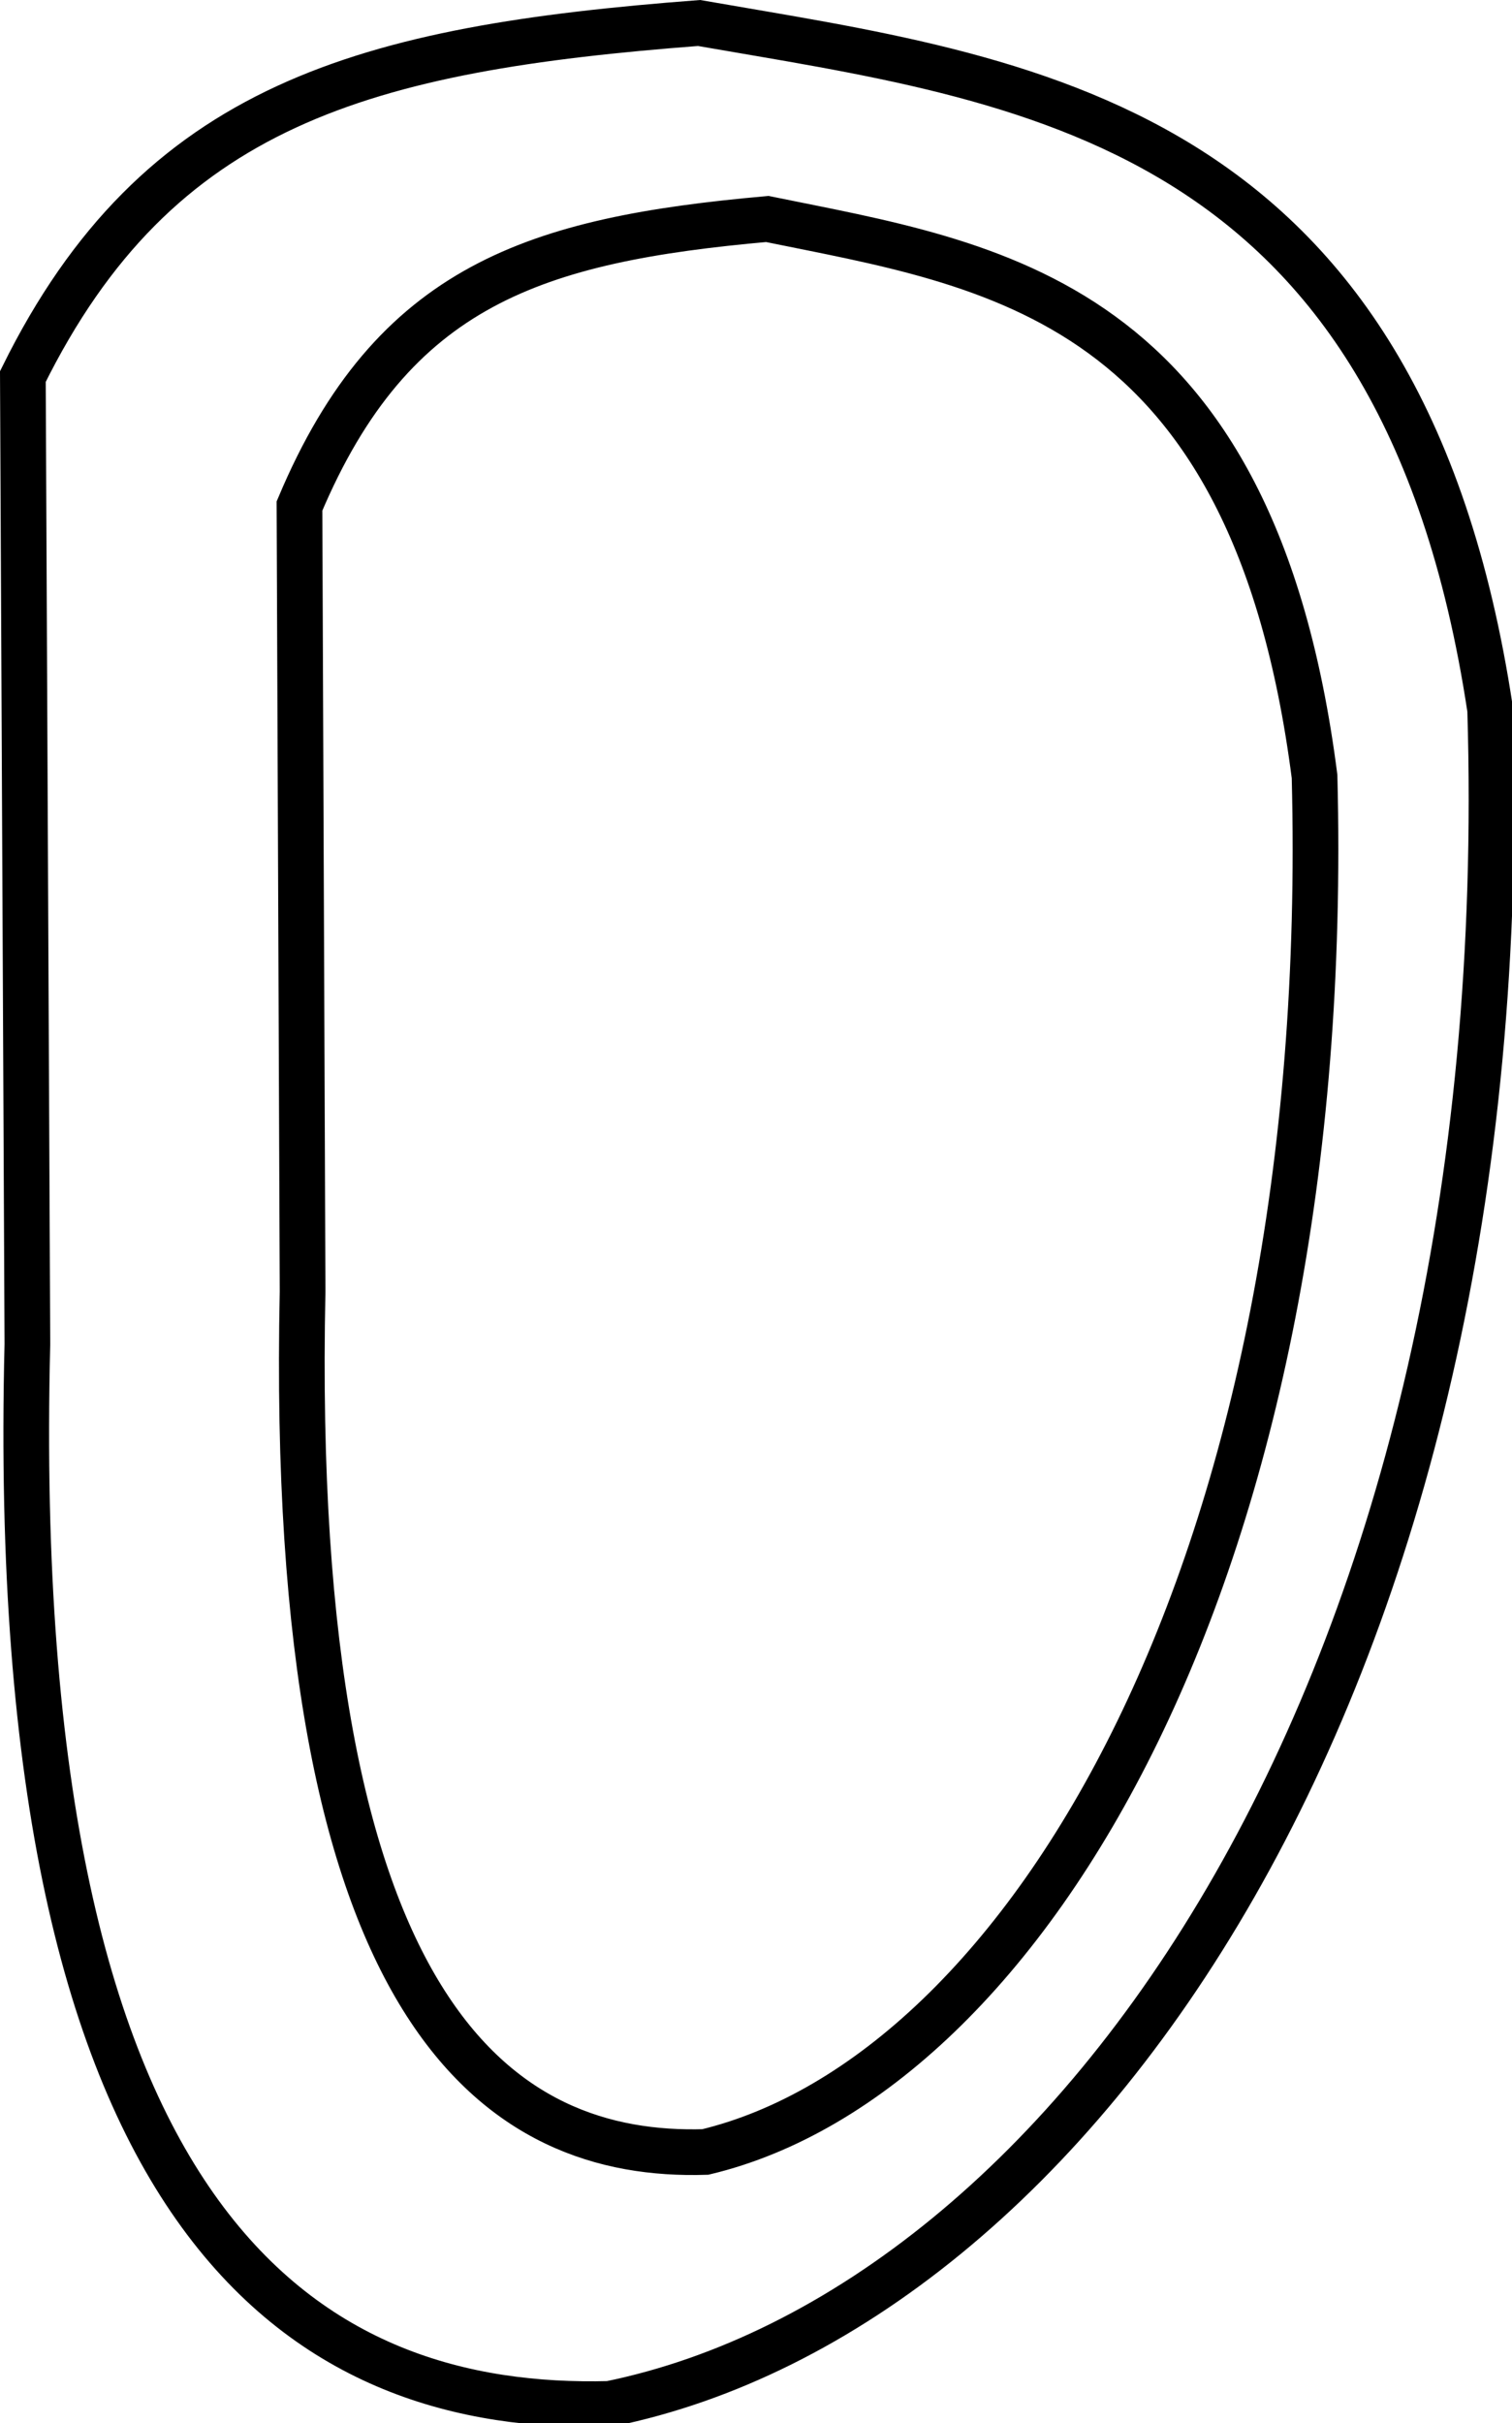 <?xml version="1.0" encoding="UTF-8" standalone="no"?>
<!-- Created with Inkscape (http://www.inkscape.org/) -->

<svg
   xmlns:dc="http://purl.org/dc/elements/1.1/"
   xmlns:cc="http://creativecommons.org/ns#"
   xmlns:rdf="http://www.w3.org/1999/02/22-rdf-syntax-ns#"
   xmlns:svg="http://www.w3.org/2000/svg"
   xmlns="http://www.w3.org/2000/svg"
   xmlns:sodipodi="http://sodipodi.sourceforge.net/DTD/sodipodi-0.dtd"
   xmlns:inkscape="http://www.inkscape.org/namespaces/inkscape"
   width="35.085mm"
   height="56.224mm"
   viewBox="0 0 35.085 56.224"
   version="1.1"
   id="svg132"
   inkscape:version="0.92.4 5da689c313, 2019-01-14"
   sodipodi:docname="govern.svg">
  <defs
     id="defs126" />
  <sodipodi:namedview
     id="base"
     pagecolor="#ffffff"
     bordercolor="#666666"
     borderopacity="1.0"
     inkscape:pageopacity="0.0"
     inkscape:pageshadow="2"
     inkscape:zoom="2.4609152"
     inkscape:cx="-192.12584"
     inkscape:cy="85.312886"
     inkscape:document-units="mm"
     inkscape:current-layer="layer1"
     showgrid="false"
     inkscape:window-width="1920"
     inkscape:window-height="1016"
     inkscape:window-x="0"
     inkscape:window-y="27"
     inkscape:window-maximized="1"
     fit-margin-top="0"
     fit-margin-left="0"
     fit-margin-right="0"
     fit-margin-bottom="0"
     inkscape:snap-nodes="false" />
  <g
     inkscape:label="Layer 1"
     inkscape:groupmode="layer"
     id="layer1"
     transform="translate(-156.048,-114.848)">
    <path
       style="fill:none;fill-rule:evenodd;stroke:#000000;stroke-width:4px;stroke-linecap:butt;stroke-linejoin:miter;stroke-opacity:1"
       d="M 61.213 2.014 C 31.99 4.241 13.812 9.052 2.002 32.969 L 2.398 117.684 C 0.444 196.385 27.718 211.15 53.371 210.48 C 93.923 202.2 133.039 147.276 130.484 62.135 C 122.666 10.295 89.529 6.958 61.213 2.014 z M 67.186 19.174 C 86.775 23.188 109.698 25.898 115.107 67.984 C 116.875 137.108 89.814 181.699 61.76 188.422 C 44.013 188.966 25.144 176.977 26.496 113.082 L 26.223 44.307 C 34.393 24.889 46.969 20.982 67.186 19.174 z "
       transform="matrix(0.265,0,0,0.265,156.048,114.848)"
       id="path95" />
  </g>
</svg>
